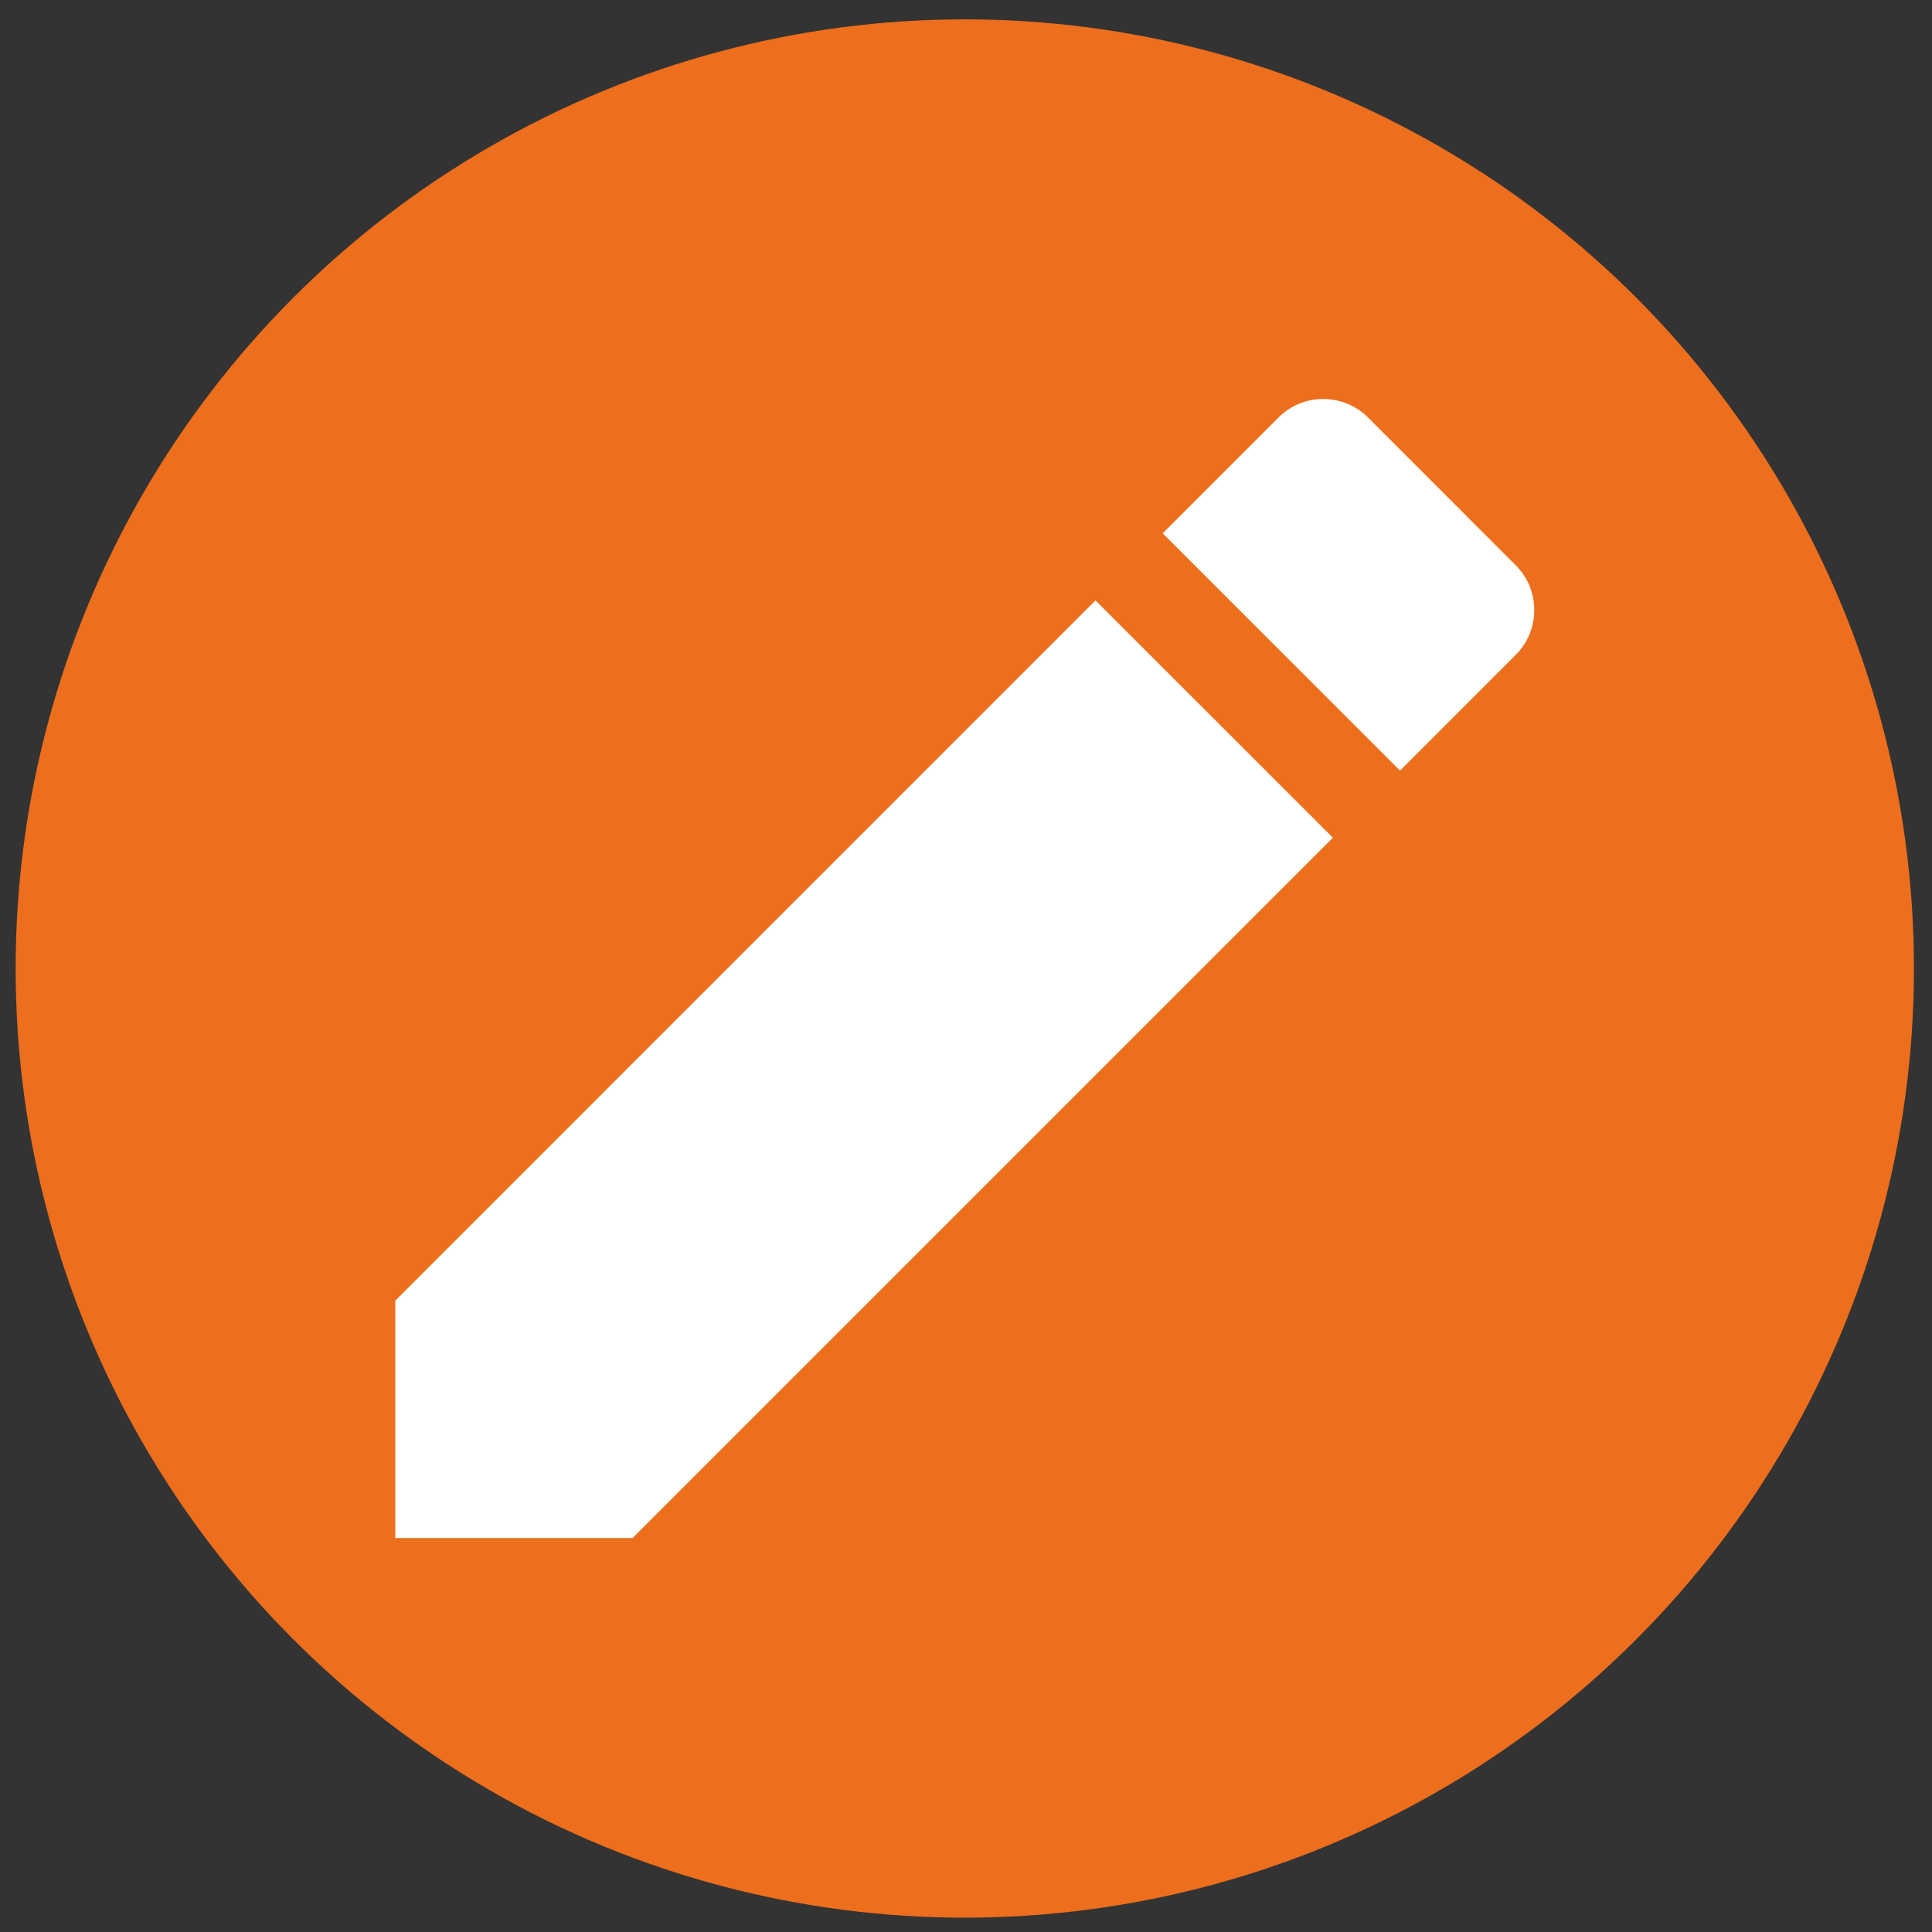 <?xml version="1.0" encoding="utf-8"?>
<!-- Generator: Adobe Illustrator 16.0.0, SVG Export Plug-In . SVG Version: 6.00 Build 0)  -->
<!DOCTYPE svg PUBLIC "-//W3C//DTD SVG 1.1//EN" "http://www.w3.org/Graphics/SVG/1.1/DTD/svg11.dtd">
<svg version="1.1" id="图层_1" xmlns="http://www.w3.org/2000/svg" xmlns:xlink="http://www.w3.org/1999/xlink" x="0px" y="0px"
	 width="50px" height="50px" viewBox="0 0 50 50" enable-background="new 0 0 50 50" xml:space="preserve">
<rect x="0" y="0" width="50" height="50" fill="#333333" stroke="none"/>
<g>
	<circle fill="#ED6E1C" cx="24.969" cy="25.065" r="24.564"/>
	<path fill="#FFFFFF" d="M10.23,33.661v6.143h6.141L34.495,21.68l-6.144-6.141L10.23,33.661z M39.228,16.947
		c0.639-0.639,0.639-1.677,0-2.317l-3.823-3.825c-0.641-0.639-1.68-0.639-2.318,0l-2.997,2.998l6.143,6.141L39.228,16.947z"/>
</g>
</svg>

